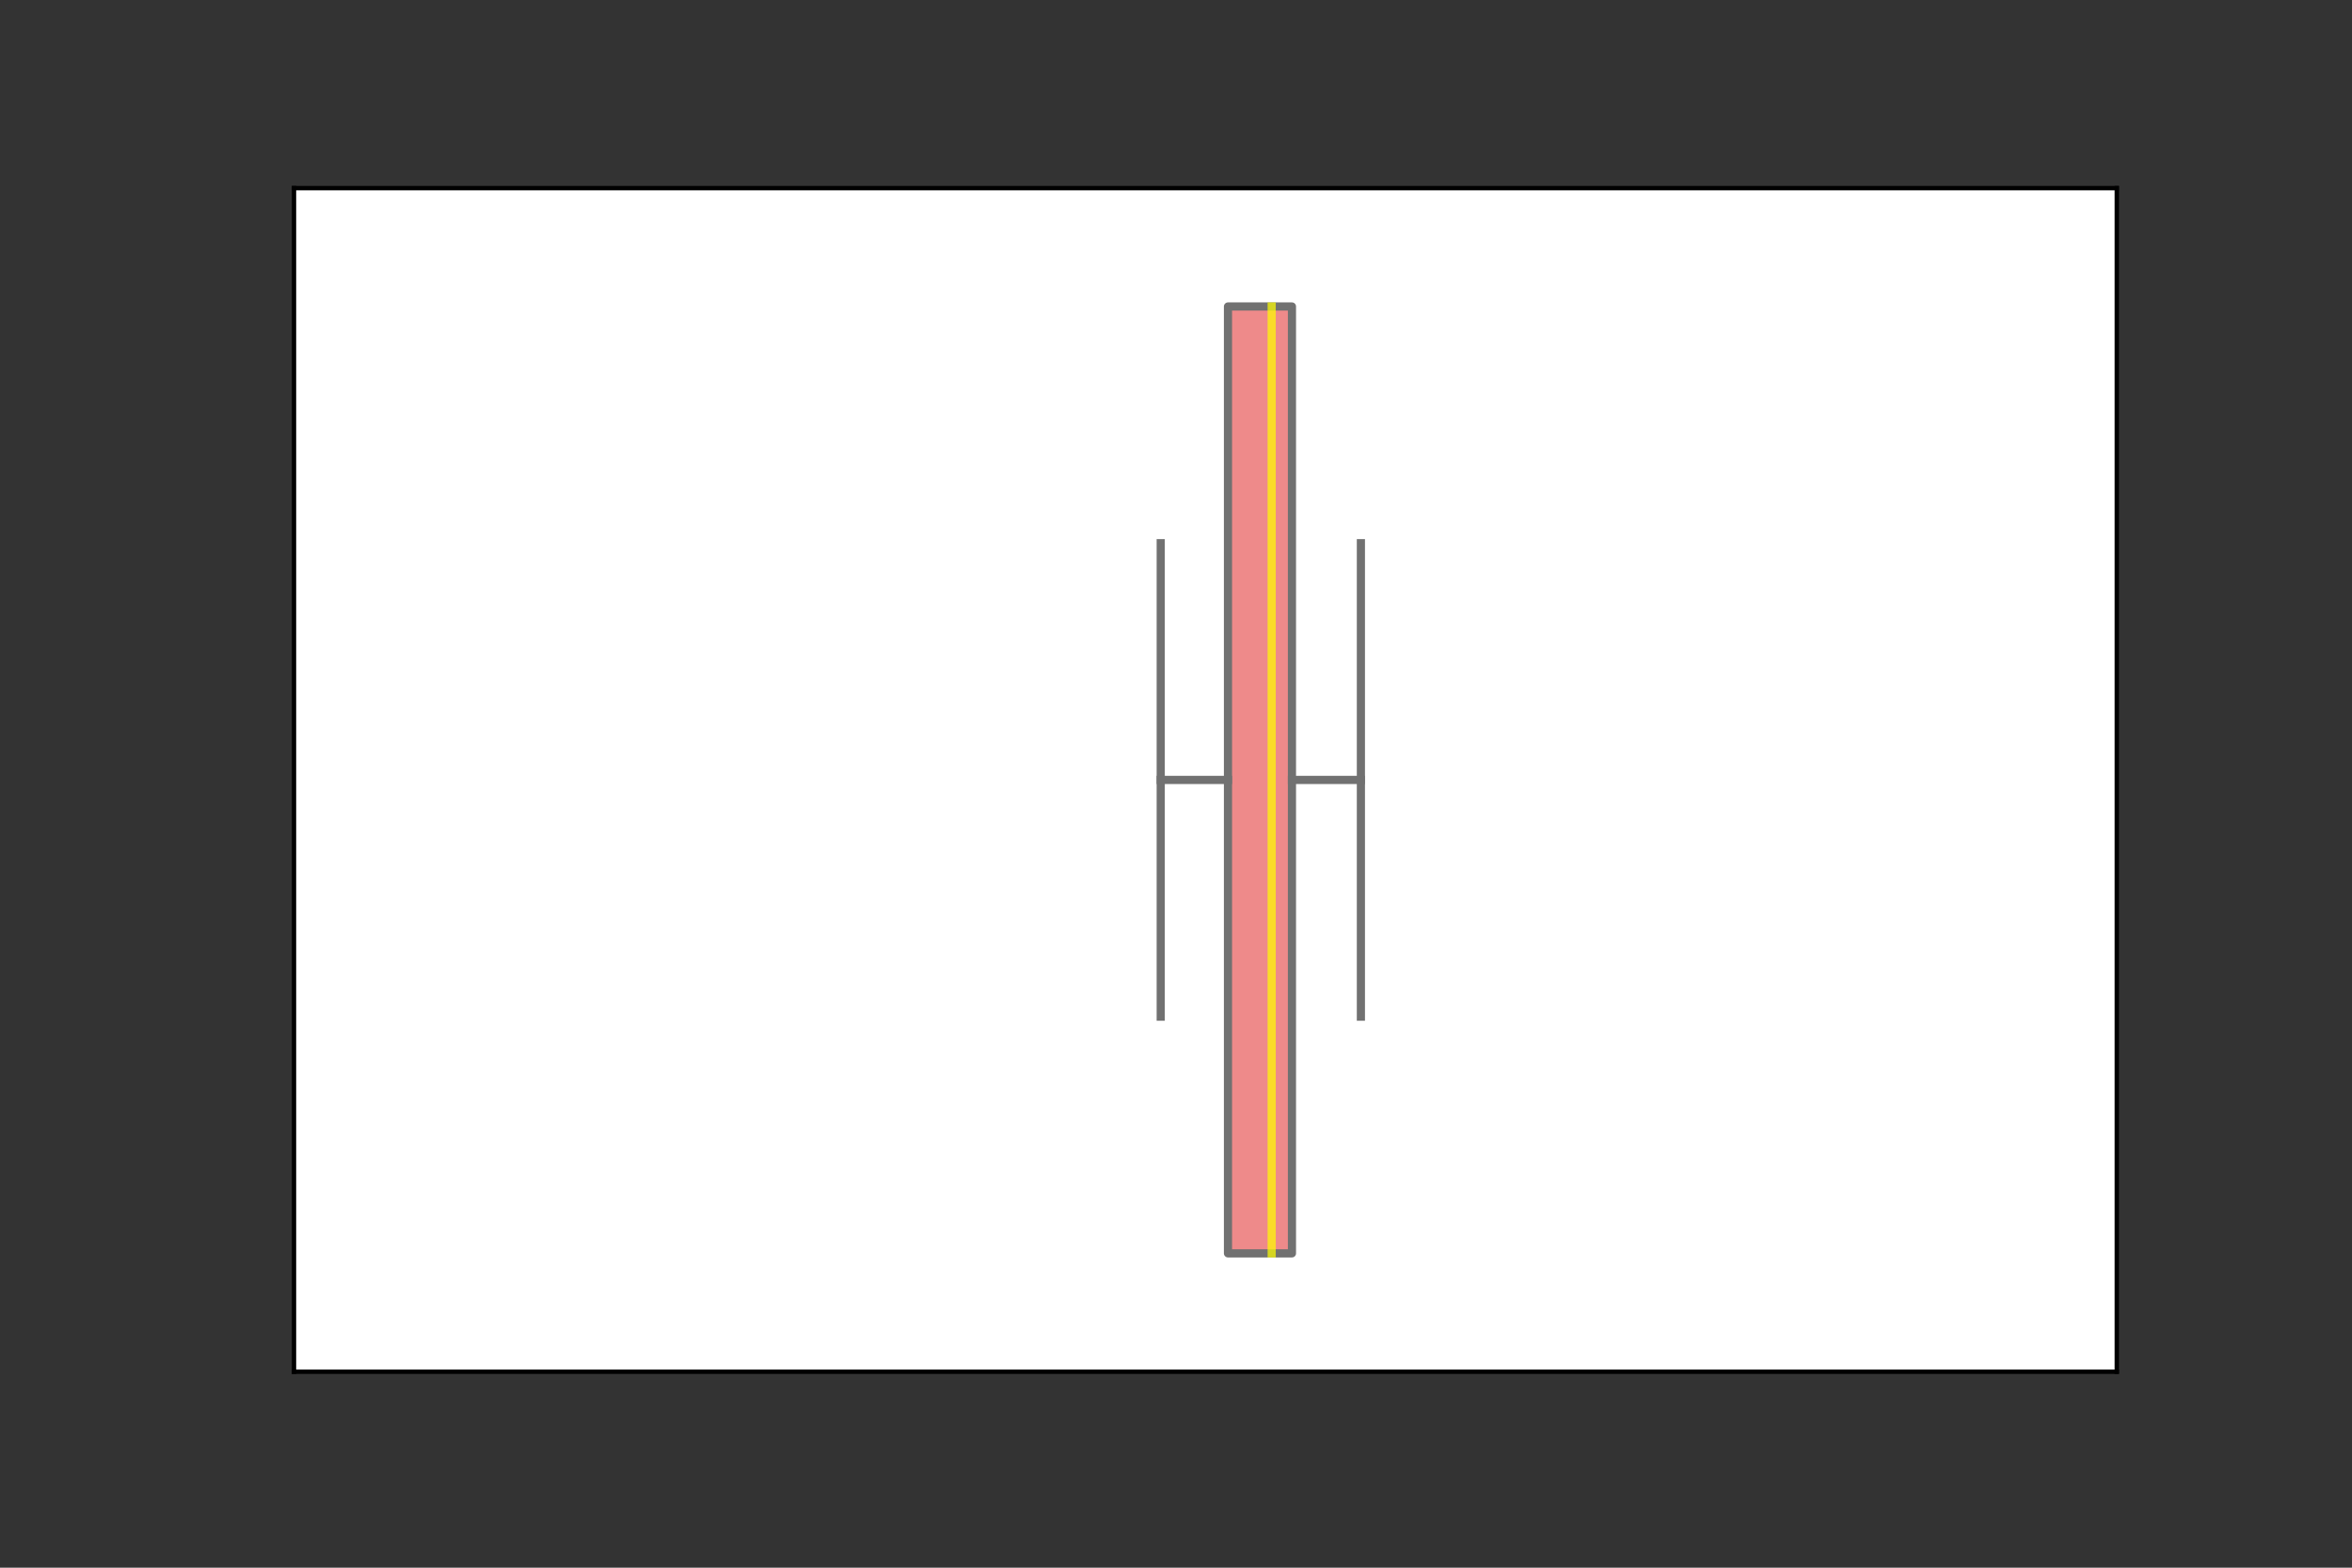 <?xml version="1.0" encoding="utf-8" standalone="no"?>
<!DOCTYPE svg PUBLIC "-//W3C//DTD SVG 1.1//EN"
  "http://www.w3.org/Graphics/SVG/1.1/DTD/svg11.dtd">
<svg xmlns:xlink="http://www.w3.org/1999/xlink" width="432pt" height="288pt" viewBox="0 0 432 288" xmlns="http://www.w3.org/2000/svg" version="1.1">
 <rect x="0" y="0" width="432" height="288" fill="#333333" stroke="none"/>
 <defs>
  <style type="text/css">*{stroke-linejoin: round; stroke-linecap: butt}</style>
 </defs>
 <g id="figure_1">
  <g id="patch_1">
   <path d="M 0 288 
L 432 288 
L 432 0 
L 0 0 
L 0 288 
z
" style="fill: none"/>
  </g>
  <g id="axes_1">
   <g id="patch_2">
    <path d="M 54 252 
L 388.8 252 
L 388.8 34.56 
L 54 34.56 
z
" style="fill: #ffffff"/>
   </g>
   <g id="patch_3">
    <path d="M 225.547 56.304 
L 225.547 230.256 
L 237.297 230.256 
L 237.297 56.304 
L 225.547 56.304 
z
" clip-path="url(#pd1d7726ee7)" style="fill: #ee8a8a; stroke: #717171; stroke-width: 1.5; stroke-linejoin: miter"/>
   </g>
   <g id="line2d_1">
    <path d="M 225.547 143.28 
L 213.194 143.28 
" clip-path="url(#pd1d7726ee7)" style="fill: none; stroke: #717171; stroke-width: 1.5; stroke-linecap: square"/>
   </g>
   <g id="line2d_2">
    <path d="M 237.297 143.28 
L 249.96 143.28 
" clip-path="url(#pd1d7726ee7)" style="fill: none; stroke: #717171; stroke-width: 1.5; stroke-linecap: square"/>
   </g>
   <g id="line2d_3">
    <path d="M 213.194 99.792 
L 213.194 186.768 
" clip-path="url(#pd1d7726ee7)" style="fill: none; stroke: #717171; stroke-width: 1.5; stroke-linecap: square"/>
   </g>
   <g id="line2d_4">
    <path d="M 249.96 99.792 
L 249.96 186.768 
" clip-path="url(#pd1d7726ee7)" style="fill: none; stroke: #717171; stroke-width: 1.5; stroke-linecap: square"/>
   </g>
   <g id="line2d_5">
    <path d="M 233.573 56.304 
L 233.573 230.256 
" clip-path="url(#pd1d7726ee7)" style="fill: none; stroke: #ffff00; stroke-opacity: 0.7; stroke-width: 1.5; stroke-linecap: square"/>
   </g>
   <g id="patch_4">
    <path d="M 54 252 
L 54 34.56 
" style="fill: none; stroke: #000000; stroke-width: 0.8; stroke-linejoin: miter; stroke-linecap: square"/>
   </g>
   <g id="patch_5">
    <path d="M 388.8 252 
L 388.8 34.56 
" style="fill: none; stroke: #000000; stroke-width: 0.8; stroke-linejoin: miter; stroke-linecap: square"/>
   </g>
   <g id="patch_6">
    <path d="M 54 252 
L 388.8 252 
" style="fill: none; stroke: #000000; stroke-width: 0.8; stroke-linejoin: miter; stroke-linecap: square"/>
   </g>
   <g id="patch_7">
    <path d="M 54 34.56 
L 388.8 34.56 
" style="fill: none; stroke: #000000; stroke-width: 0.8; stroke-linejoin: miter; stroke-linecap: square"/>
   </g>
  </g>
 </g>
 <defs>
  <clipPath id="pd1d7726ee7">
   <rect x="54" y="34.56" width="334.8" height="217.44"/>
  </clipPath>
 </defs>
</svg>
